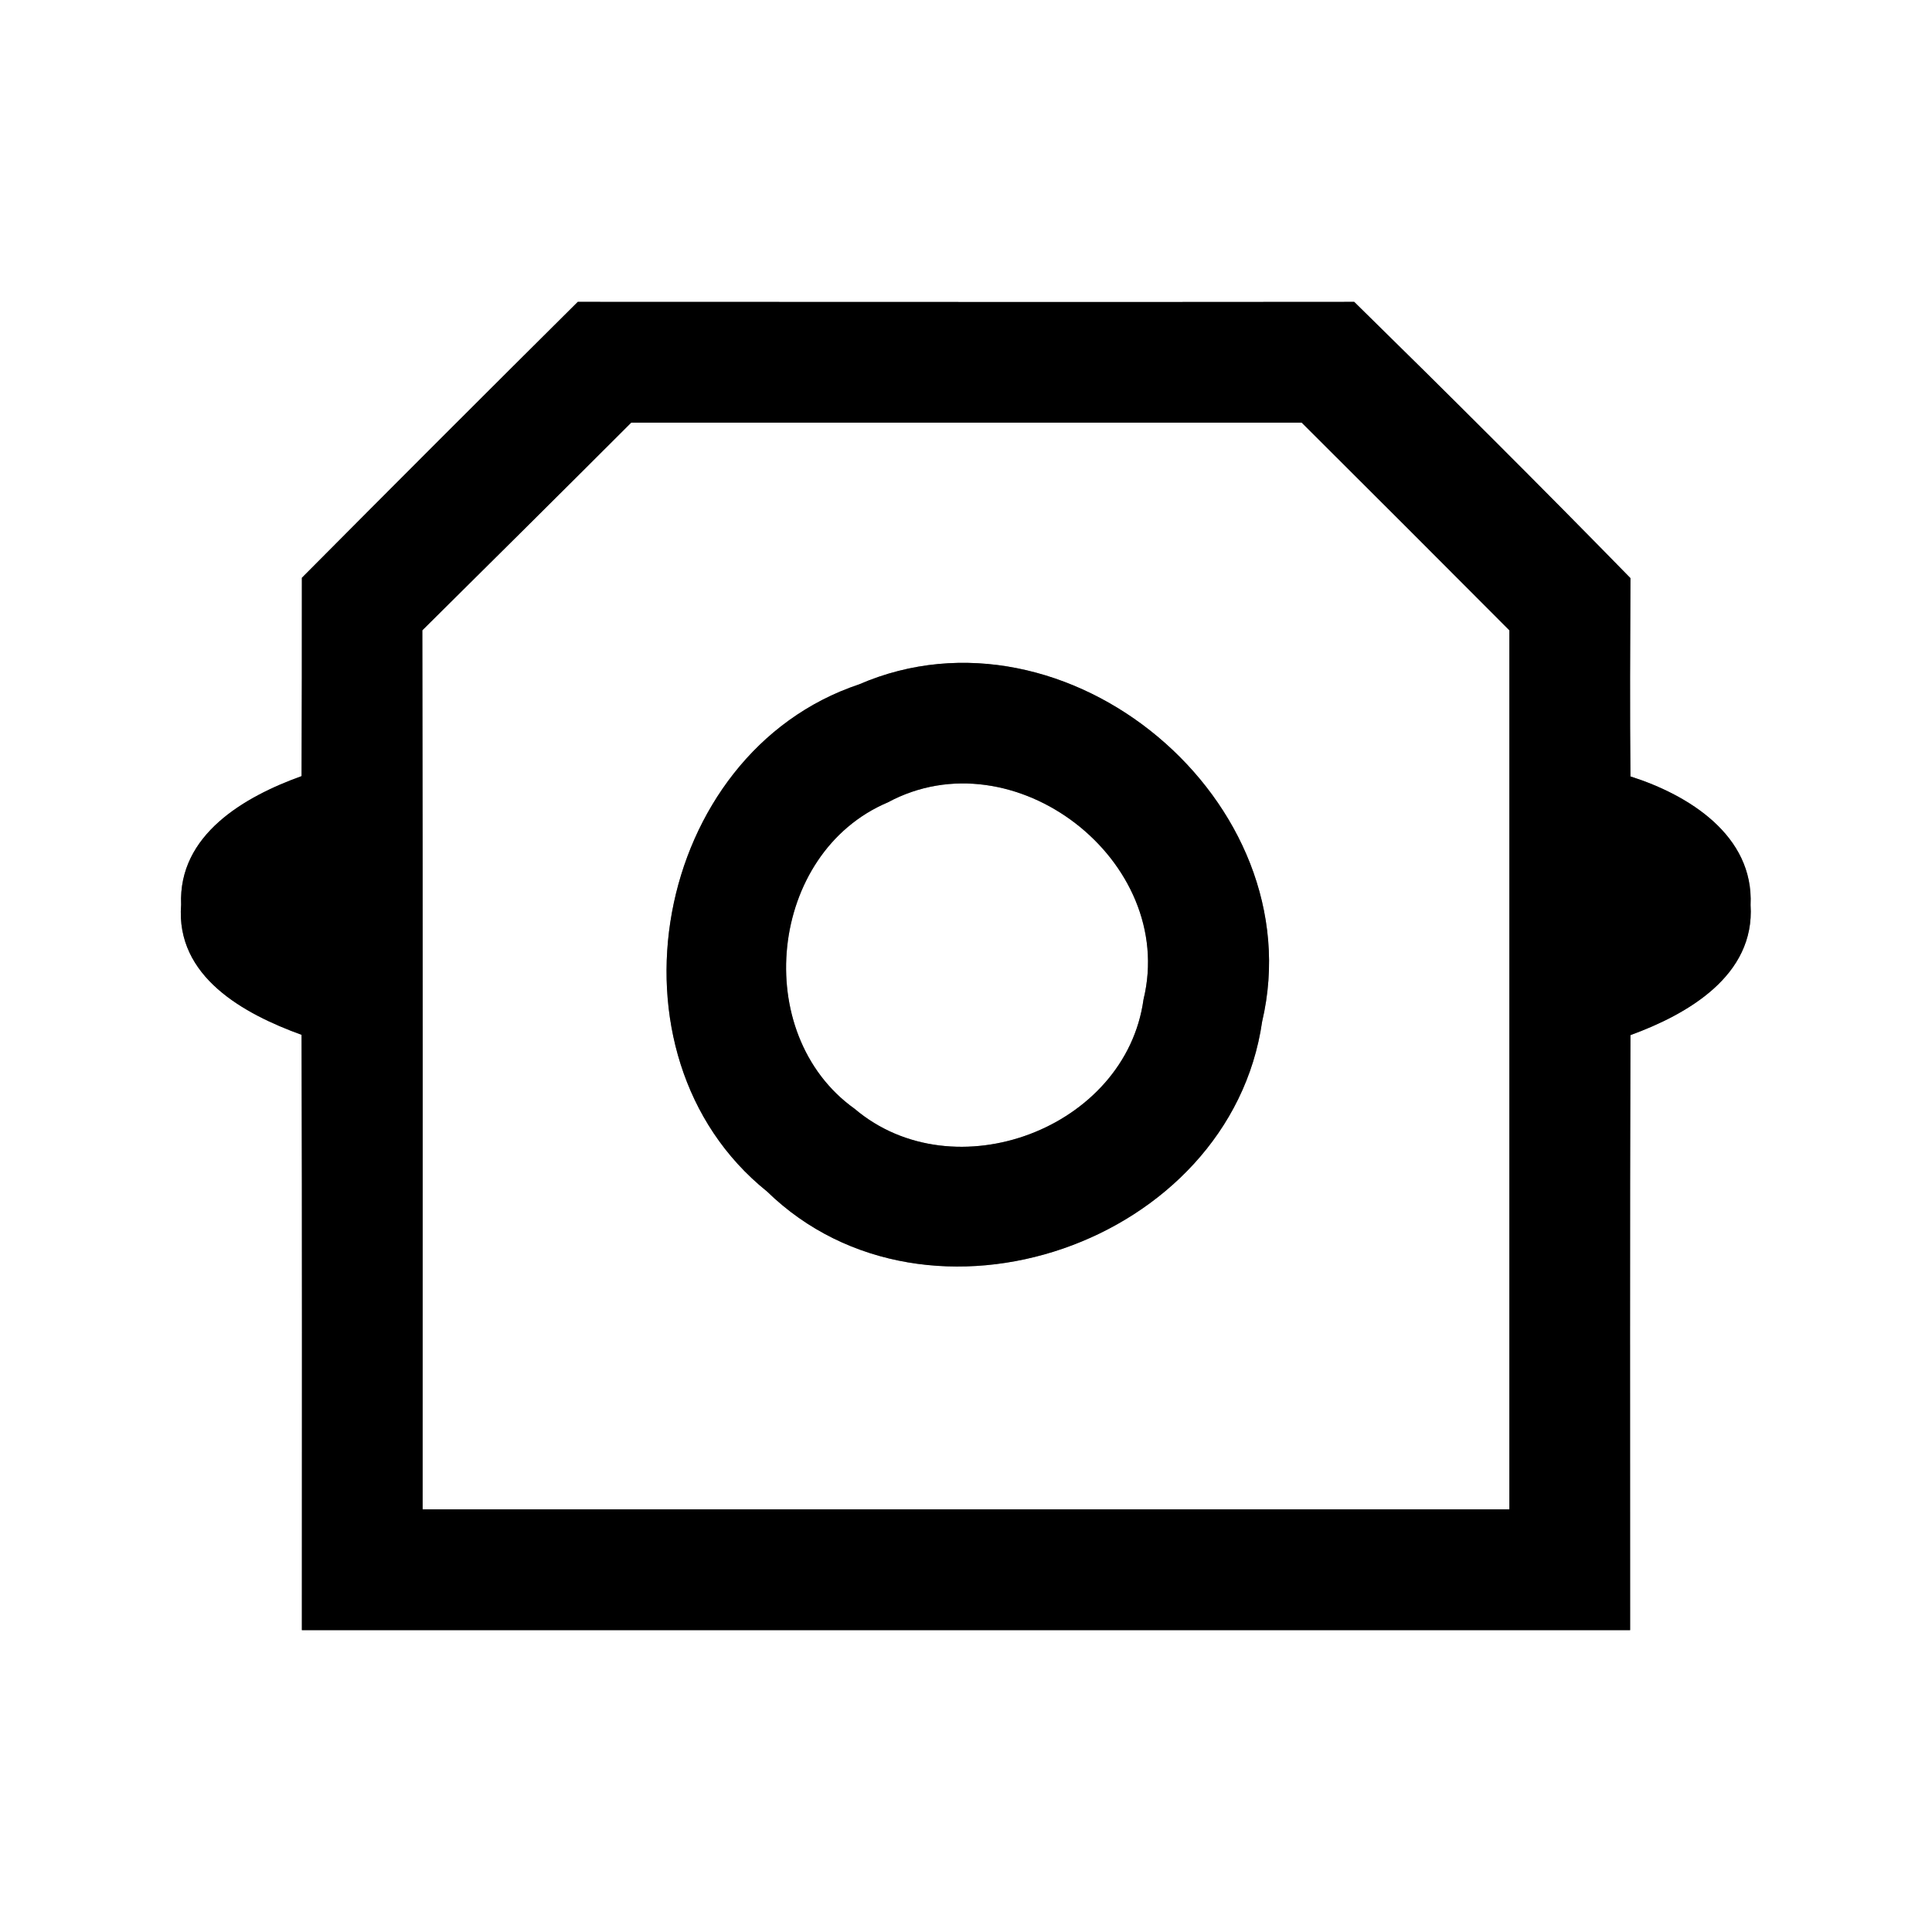 <?xml version="1.0" encoding="UTF-8" ?>
<!DOCTYPE svg PUBLIC "-//W3C//DTD SVG 1.1//EN" "http://www.w3.org/Graphics/SVG/1.1/DTD/svg11.dtd">
<svg width="64pt" height="64pt" viewBox="0 0 64 64" version="1.1" xmlns="http://www.w3.org/2000/svg">
<rect x="0" y="0" width="64" height="64" fill="#808080" stroke="none"/>
<g id="#ffffffff">
<path fill="#ffffff" opacity="1.00" d=" M 0.00 0.00 L 64.00 0.00 L 64.00 64.00 L 0.00 64.00 L 0.00 0.00 M 19.14 10.00 C 16.08 13.04 13.03 16.09 10.00 19.14 C 10.00 21.33 10.00 23.52 9.99 25.71 C 8.10 26.39 5.90 27.65 6.00 29.97 C 5.81 32.36 8.09 33.59 9.99 34.28 C 10.01 40.86 10.00 47.43 10.00 54.00 C 24.67 54.00 39.33 54.00 54.00 54.00 C 54.00 47.43 53.99 40.86 54.01 34.29 C 55.90 33.60 58.14 32.32 57.99 29.98 C 58.10 27.67 55.93 26.33 54.01 25.72 C 53.99 23.53 54.00 21.34 54.01 19.15 C 50.99 16.06 47.94 13.02 44.86 10.00 C 36.29 10.01 27.71 10.00 19.14 10.00 Z" />
<path fill="#ffffff" opacity="1.00" d=" M 13.99 20.88 C 16.30 18.59 18.61 16.30 20.91 14.00 C 28.31 14.00 35.72 14.00 43.12 14.00 C 45.42 16.29 47.71 18.58 50.00 20.88 C 50.00 30.59 50.00 40.29 50.00 50.00 C 38.00 50.00 26.00 50.00 14.00 50.00 C 14.00 40.29 14.01 30.59 13.99 20.88 M 28.46 22.67 C 21.63 24.95 19.77 34.94 25.41 39.47 C 30.75 44.67 40.75 41.19 41.81 33.84 C 43.52 26.56 35.34 19.69 28.46 22.67 Z" />
<path fill="#ffffff" opacity="1.00" d=" M 29.41 26.58 C 33.58 24.33 39.00 28.51 37.88 33.11 C 37.29 37.39 31.60 39.52 28.31 36.73 C 24.84 34.25 25.46 28.25 29.41 26.58 Z" />
</g>
<g id="#000000ff">
<path fill="#000000" opacity="1.00" d=" M 19.14 10.00 C 27.71 10.00 36.29 10.01 44.86 10.00 C 47.94 13.02 50.99 16.06 54.01 19.15 C 54.00 21.34 53.99 23.53 54.01 25.72 C 55.93 26.33 58.10 27.67 57.99 29.98 C 58.14 32.32 55.90 33.60 54.01 34.29 C 53.99 40.86 54.00 47.43 54.00 54.00 C 39.33 54.00 24.67 54.00 10.00 54.00 C 10.00 47.43 10.01 40.86 9.99 34.28 C 8.09 33.59 5.81 32.36 6.00 29.97 C 5.90 27.65 8.10 26.39 9.99 25.71 C 10.00 23.52 10.00 21.33 10.00 19.14 C 13.03 16.09 16.08 13.04 19.14 10.00 M 13.99 20.88 C 14.01 30.59 14.00 40.29 14.00 50.00 C 26.00 50.00 38.00 50.00 50.00 50.00 C 50.00 40.29 50.00 30.59 50.00 20.88 C 47.71 18.58 45.42 16.29 43.12 14.00 C 35.72 14.00 28.31 14.00 20.91 14.00 C 18.61 16.30 16.30 18.59 13.99 20.88 Z" />
<path fill="#000000" opacity="1.00" d=" M 28.46 22.67 C 35.34 19.69 43.52 26.56 41.81 33.84 C 40.75 41.19 30.75 44.67 25.41 39.47 C 19.77 34.94 21.63 24.95 28.46 22.67 M 29.41 26.58 C 25.46 28.25 24.84 34.25 28.31 36.73 C 31.60 39.52 37.29 37.39 37.88 33.11 C 39.00 28.51 33.58 24.33 29.41 26.58 Z" />
</g>
</svg>

